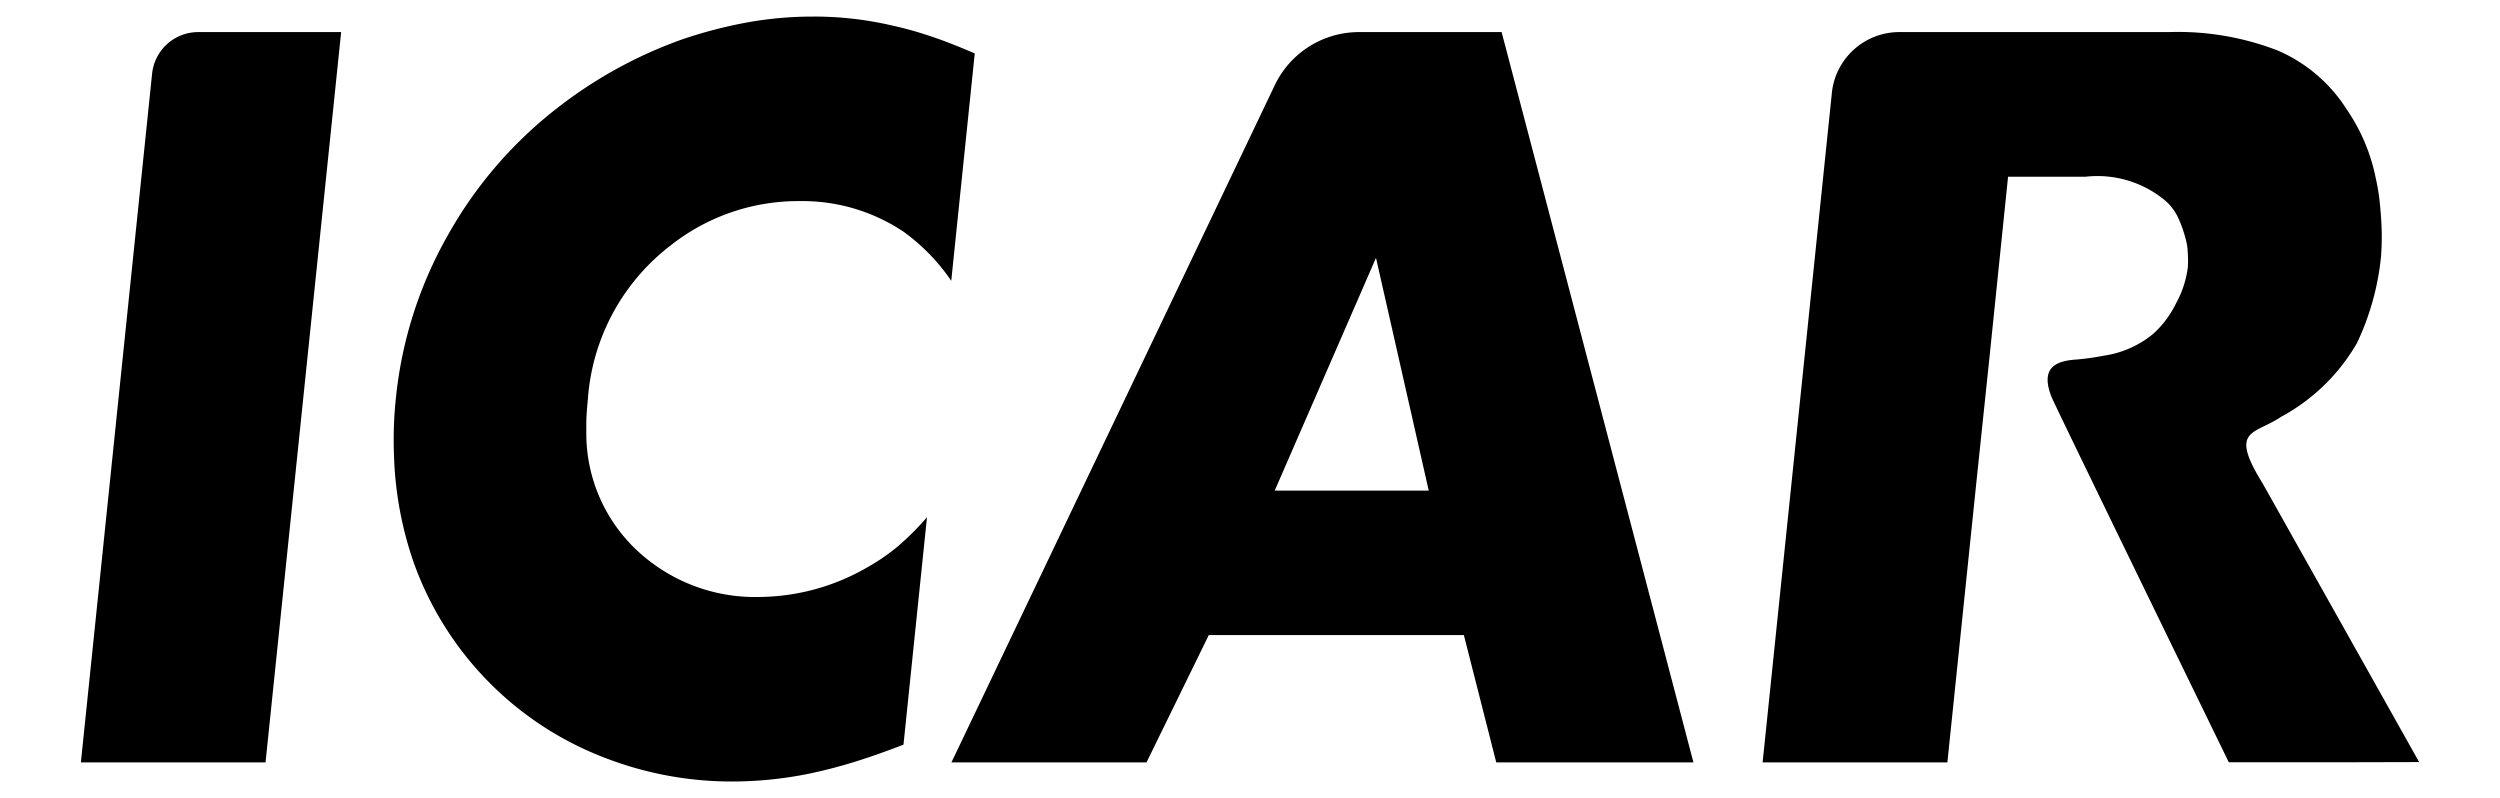 <svg xmlns="http://www.w3.org/2000/svg" width="75.422" height="24.077" viewBox="0 0 75.422 24.077">
  <g id="icar-logotype" transform="translate(0 0.038)">
    <rect id="boundingbox" width="75.422" height="24" fill="#010001" opacity="0"/>
    <path id="logotype" d="M15.868,22.385a9.855,9.855,0,0,1-5.822-5.9,10.814,10.814,0,0,1-.6-3.259A11.908,11.908,0,0,1,9.5,11.547a12.474,12.474,0,0,1,1.566-4.942A12.716,12.716,0,0,1,14.5,2.661,13.433,13.433,0,0,1,18.127.693,13.778,13.778,0,0,1,20.1.177,11.138,11.138,0,0,1,22.074,0a10.338,10.338,0,0,1,2.349.258,11.02,11.02,0,0,1,1.2.331q.6.2,1.344.523l-.709,6.86a5.943,5.943,0,0,0-1.446-1.486,5.488,5.488,0,0,0-3.11-.919A6.211,6.211,0,0,0,17.79,6.906a6.413,6.413,0,0,0-2.495,4.64c-.032.333-.047.573-.047.716s0,.255,0,.331a4.835,4.835,0,0,0,1.566,3.546,5.211,5.211,0,0,0,3.658,1.371,6.6,6.6,0,0,0,3.3-.921,5.93,5.93,0,0,0,.873-.605,8.084,8.084,0,0,0,.881-.88l-.709,6.861q-.79.306-1.435.507c-.428.135-.868.25-1.314.348a11.669,11.669,0,0,1-2.425.257A10.58,10.58,0,0,1,15.868,22.385Zm52.686.111H64.8s-5.232-10.732-5.345-11.015c-.386-.965.229-1.1.775-1.137a7.308,7.308,0,0,0,.825-.119s.008,0,.011,0a3.012,3.012,0,0,0,1.452-.652,2.994,2.994,0,0,0,.69-.921,3.016,3.016,0,0,0,.355-1.081,2.5,2.5,0,0,0,.005-.322,3.272,3.272,0,0,0-.027-.355,3.449,3.449,0,0,0-.108-.412,3.183,3.183,0,0,0-.2-.492,1.639,1.639,0,0,0-.306-.4,3.192,3.192,0,0,0-2.442-.759H58.141l-.566,5.5-.39,3.717,0,0L56.31,22.5H50.736L52.822,2.334A2.046,2.046,0,0,1,54.851.468h8.142a8.342,8.342,0,0,1,3.284.556,4.631,4.631,0,0,1,2.086,1.785,5.581,5.581,0,0,1,.87,2.064,5.941,5.941,0,0,1,.119.712c.028.268.049.536.059.807a7.905,7.905,0,0,1-.019.855,7.9,7.9,0,0,1-.727,2.606,5.847,5.847,0,0,1-2.286,2.221h0c-.815.55-1.587.351-.554,2.017l4.718,8.4ZM42.7,22.5l-.977-3.841H34.028L32.149,22.5H26.264L36.011,2.086A2.817,2.817,0,0,1,38.562.468h4.3L48.649,22.5Zm-6.683-8.2h4.646L39.072,7.279ZM0,22.5,2.146,1.747A1.4,1.4,0,0,1,3.537.468H7.852L5.571,22.5Z" transform="translate(2.44 0.462)" fill="#010001" stroke="rgba(0,0,0,0)" stroke-width="1"/>
  </g>
</svg>
